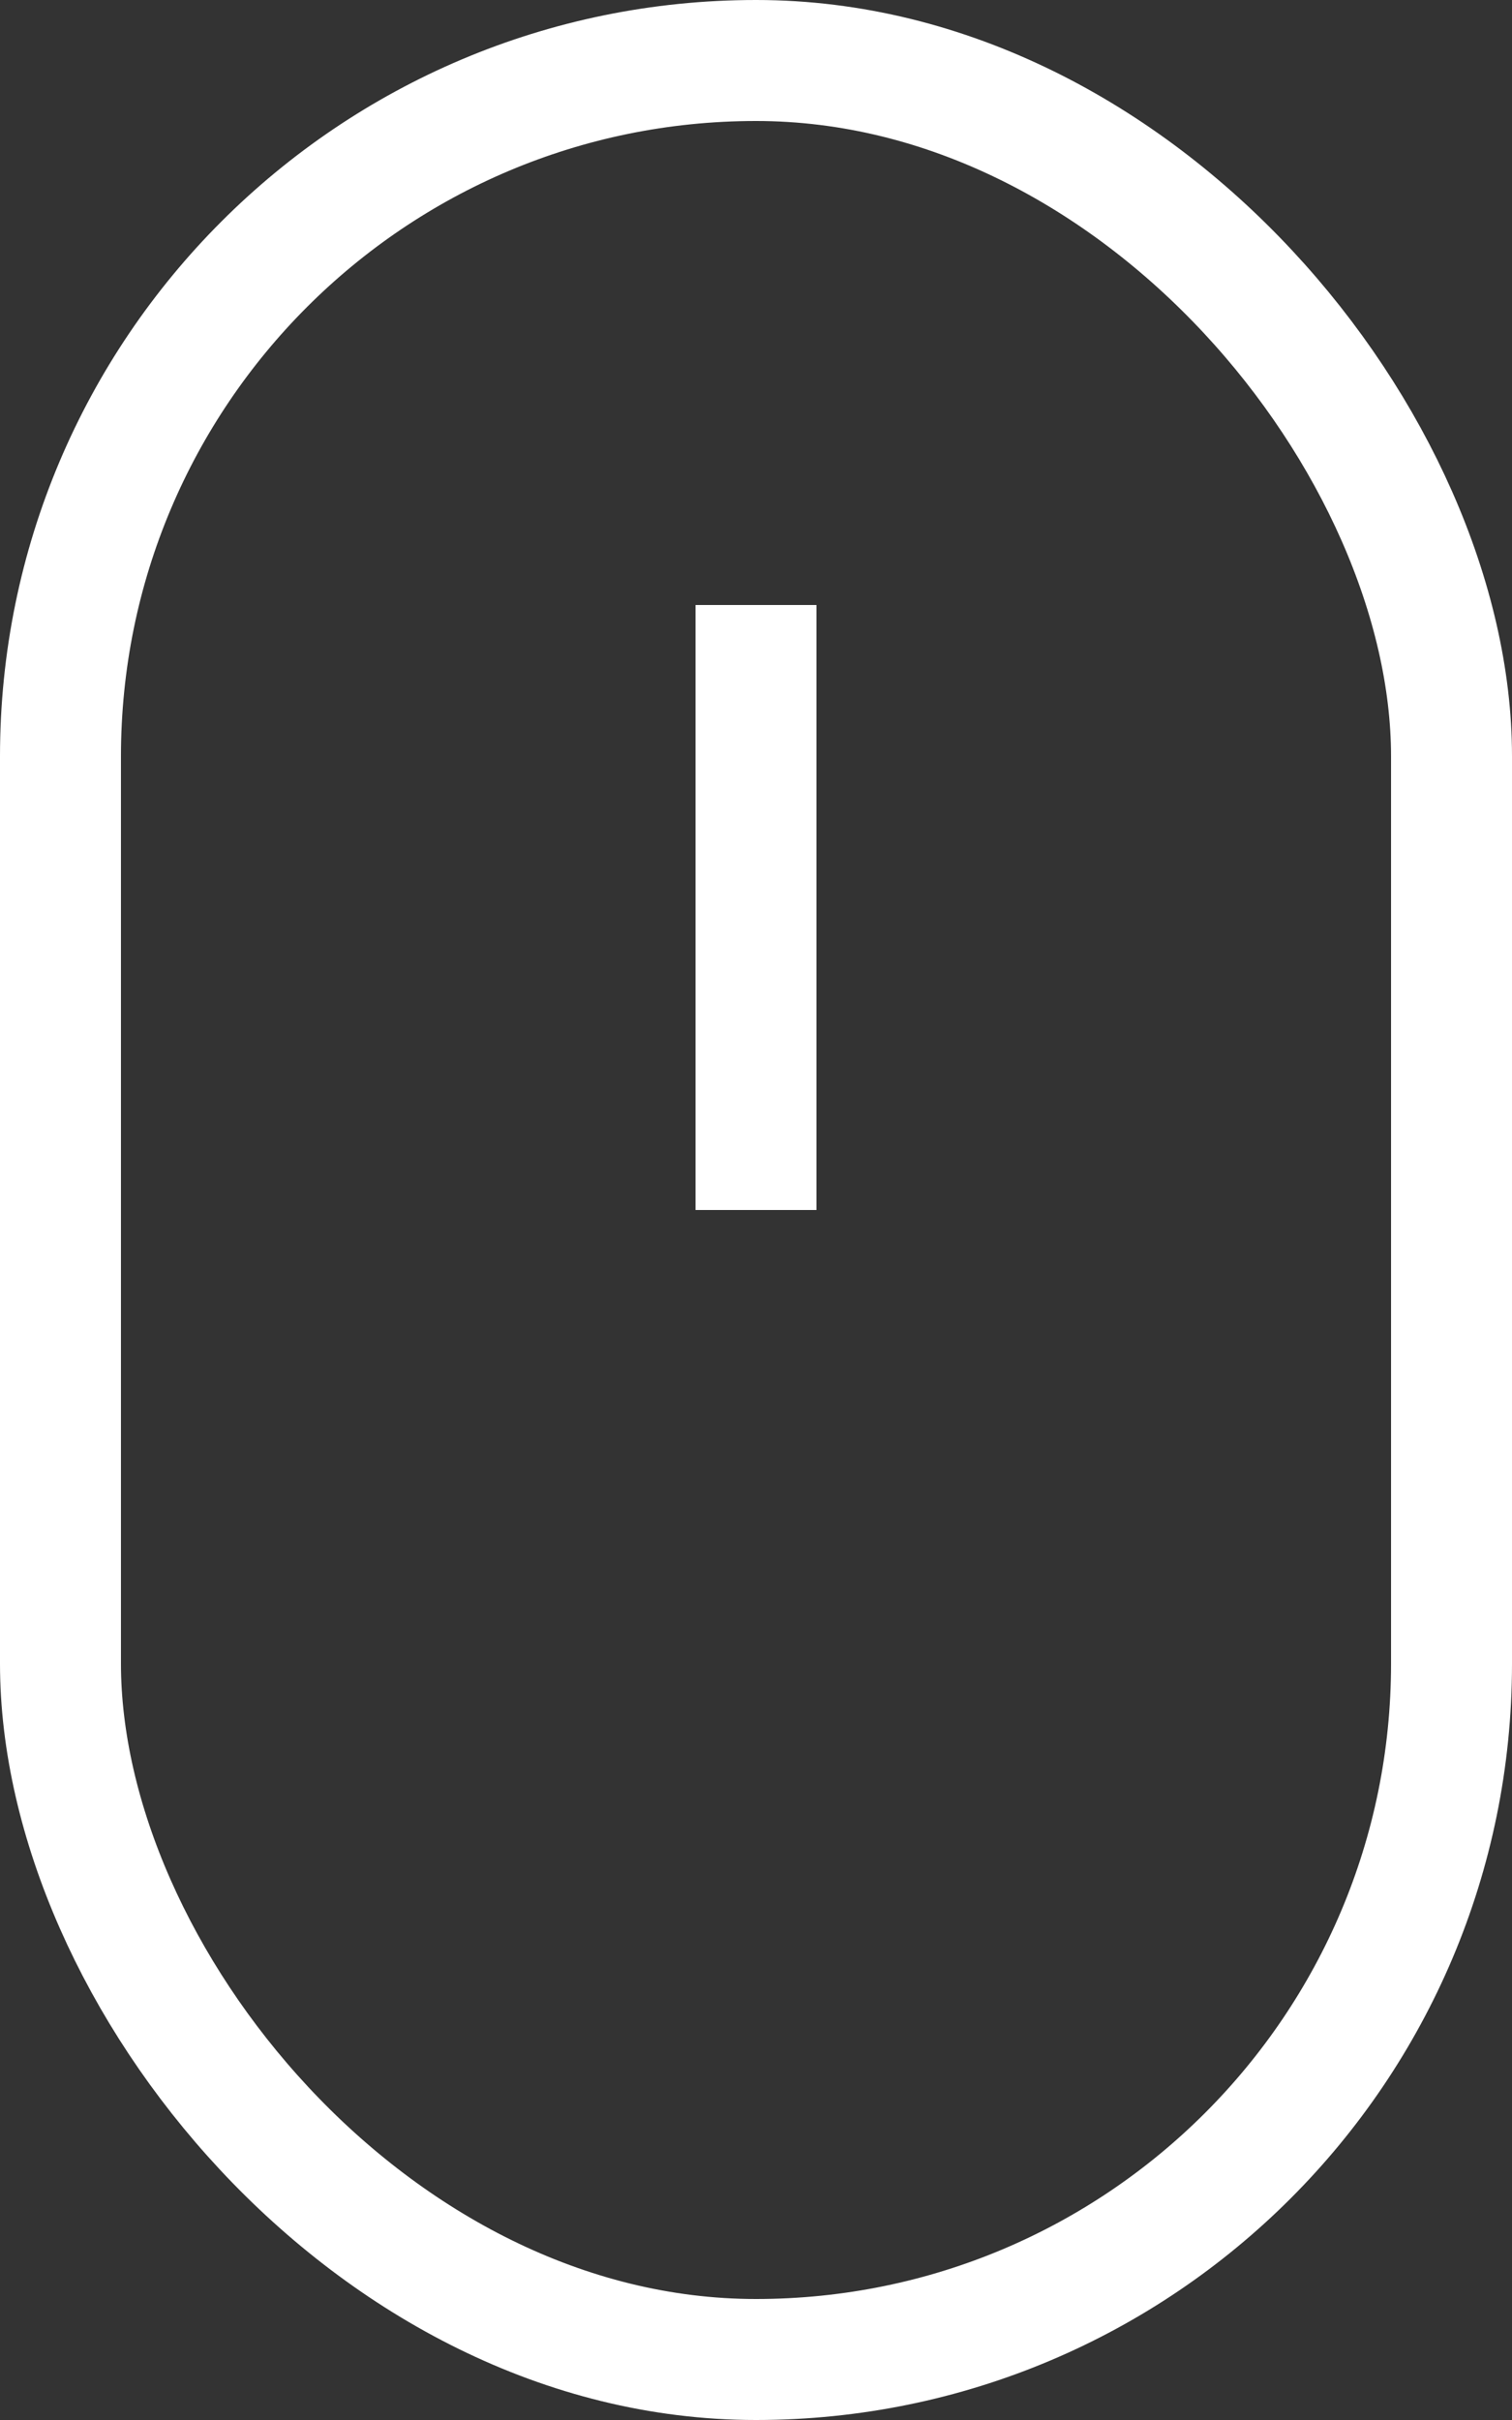 <svg xmlns="http://www.w3.org/2000/svg" width="25" height="40" viewBox="0 0 25 40">
    <rect x="0" y="0" width="25" height="40" fill="#333333" stroke="none"/>
    <g fill="none" fill-rule="evenodd" stroke="#FFF" stroke-width="2">
        <rect width="23" height="38" x="1" y="1" rx="11.5"/>
        <path d="M12.5 10v10"/>
    </g>
</svg>

